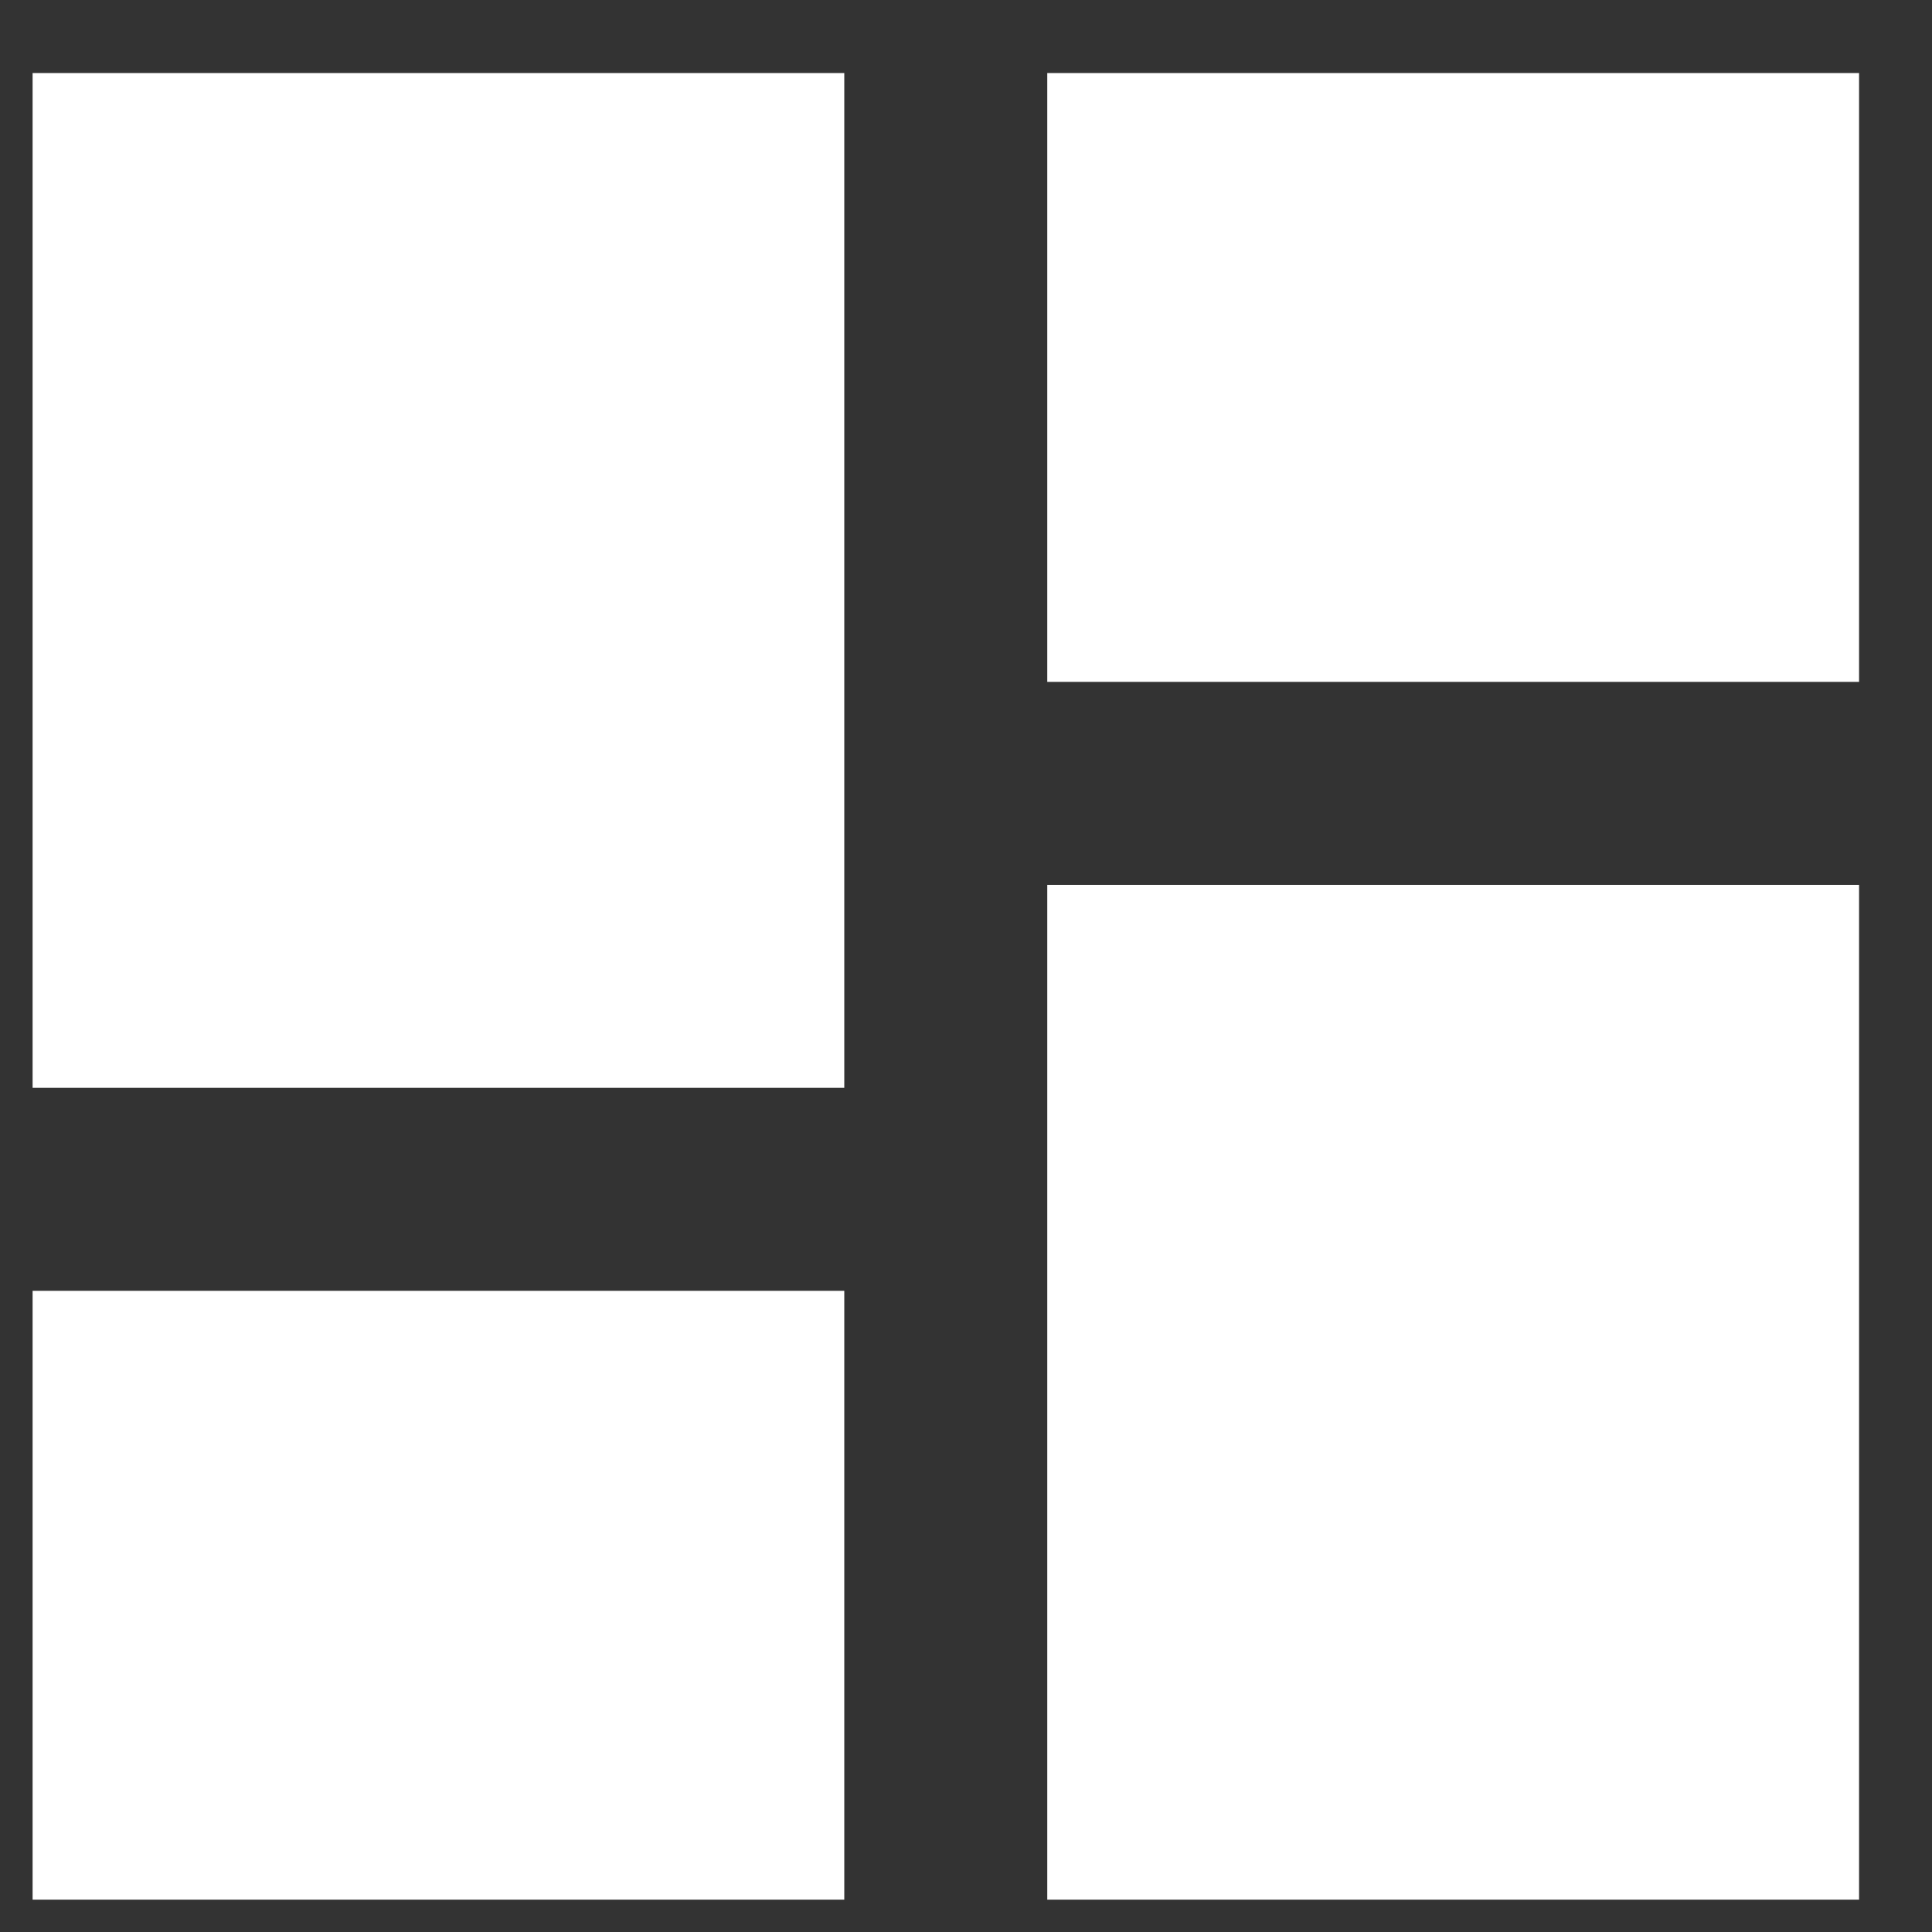 <svg width="16" height="16" viewBox="0 0 16 16" fill="none" xmlns="http://www.w3.org/2000/svg">
<rect x="0" y="0" width="16" height="16" fill="#333333" stroke="none"/>
<path d="M8.673 5.647V0.605H15.396V5.647H8.673ZM0.27 9.009V0.605H6.992V9.009H0.27ZM8.673 15.732V7.328H15.396V15.732H8.673ZM0.27 15.732V10.69H6.992V15.732H0.27Z" fill="white"/>
</svg>
